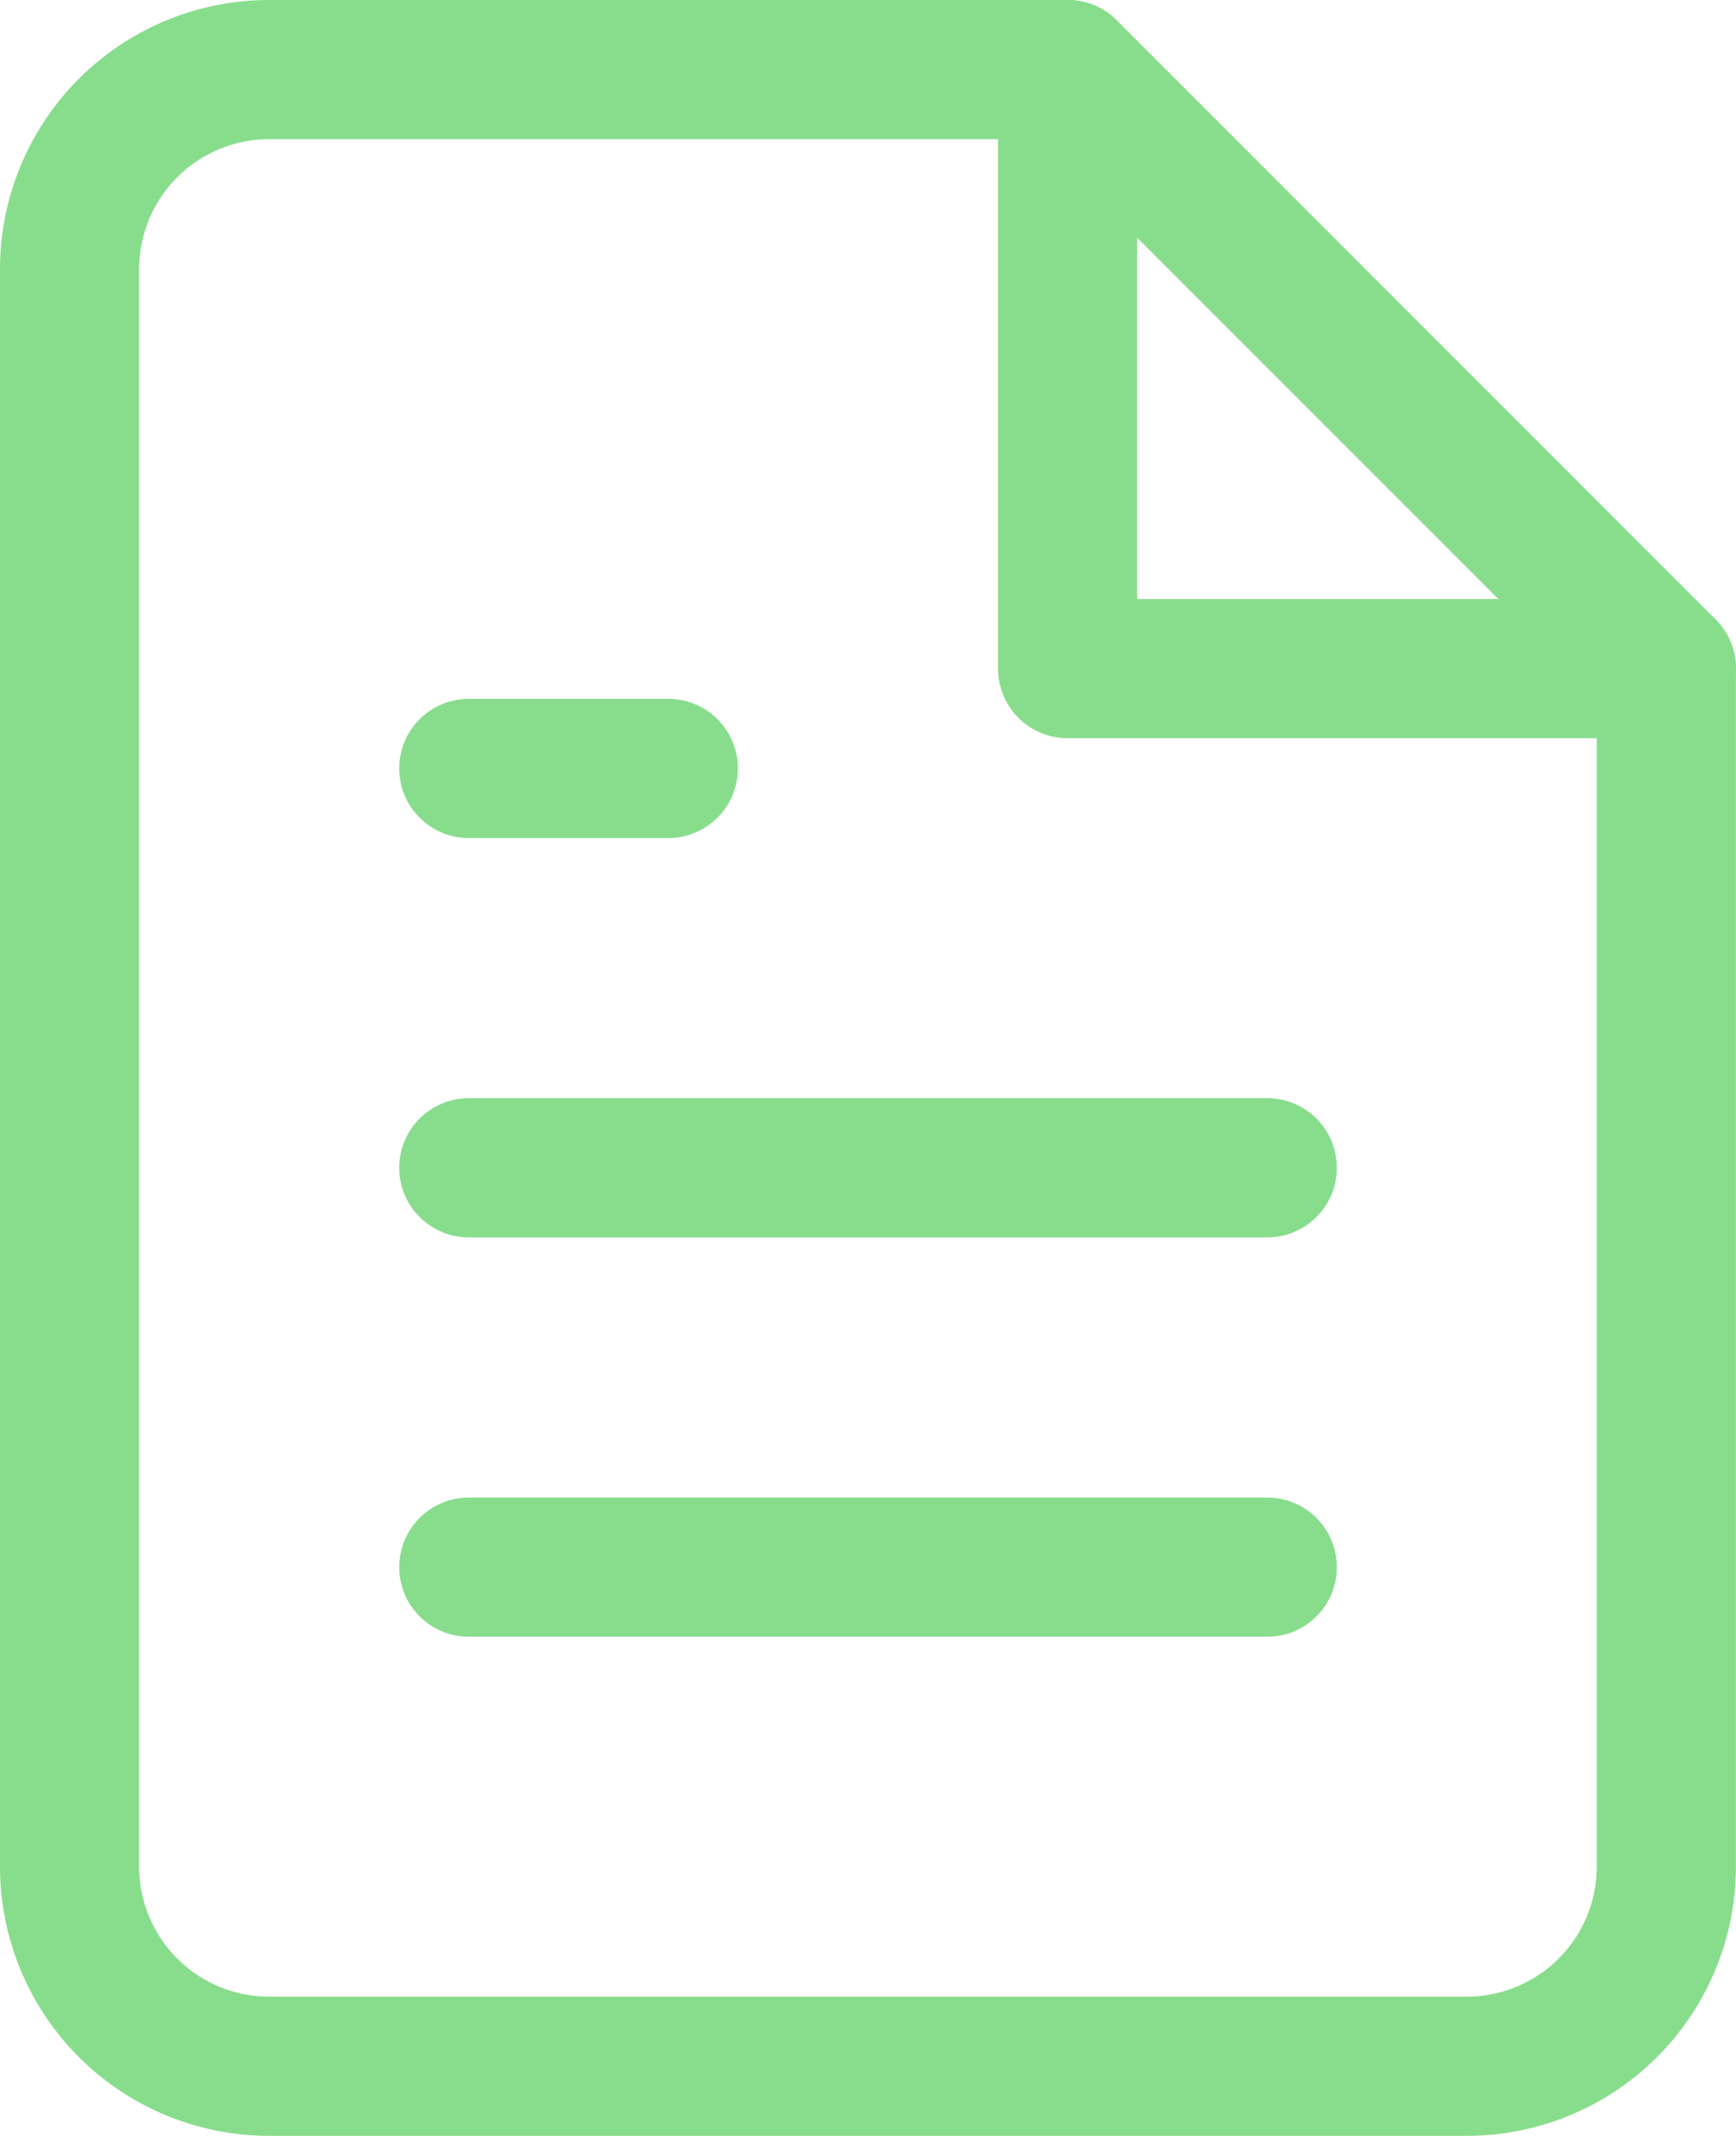 <svg xmlns="http://www.w3.org/2000/svg" width="37.419" height="46.024" viewBox="0 0 37.419 46.024"><g transform="translate(-4.5 -1.5)"><path d="M27.512,3H10.3A4.3,4.3,0,0,0,6,7.3V41.722a4.3,4.3,0,0,0,4.3,4.3H36.117a4.3,4.3,0,0,0,4.3-4.3V15.907Z" transform="translate(0)" fill="none" stroke="#88dd8c" stroke-linecap="round" stroke-linejoin="round" stroke-width="3"/><path d="M21,3V15.907H33.907" transform="translate(6.512)" fill="none" stroke="#88dd8c" stroke-linecap="round" stroke-linejoin="round" stroke-width="3"/><path d="M29.21,19.5H12" transform="translate(2.605 7.163)" fill="none" stroke="#88dd8c" stroke-linecap="round" stroke-linejoin="round" stroke-width="3"/><path d="M29.21,25.5H12" transform="translate(2.605 9.768)" fill="none" stroke="#88dd8c" stroke-linecap="round" stroke-linejoin="round" stroke-width="3"/><path d="M16.3,13.5H12" transform="translate(2.605 4.558)" fill="none" stroke="#88dd8c" stroke-linecap="round" stroke-linejoin="round" stroke-width="3"/></g></svg>